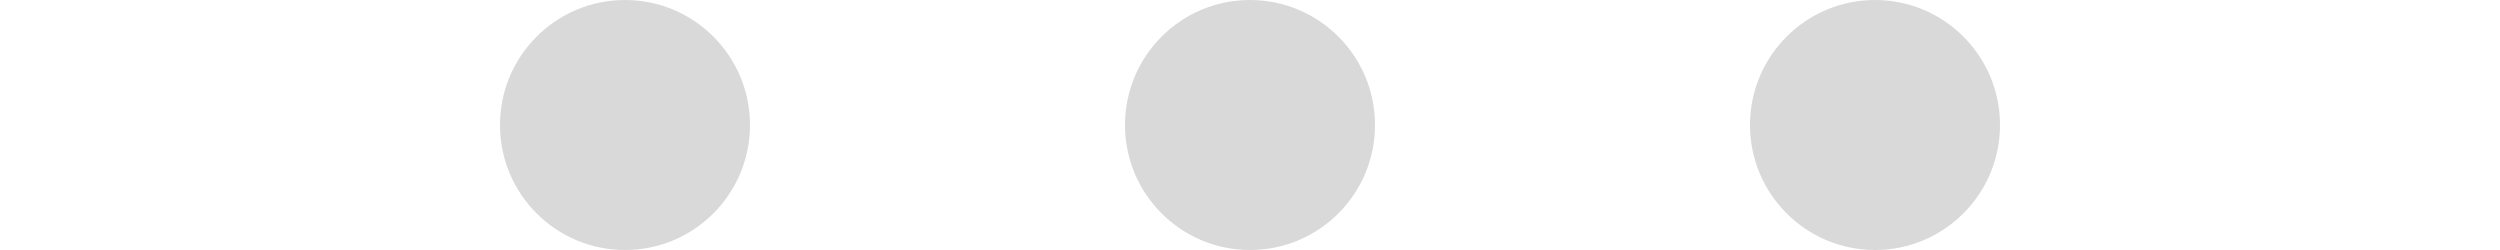 <?xml version="1.0" encoding="UTF-8" standalone="no"?>
<svg
   width="20"
   height="2"
   id="svg2"
   version="1.1"
   inkscape:version="1.1-beta1 (77e7b44d, 2021-03-28)"
   sodipodi:docname="Vmovetoolbar_dark.svg"
   viewBox="0 0 20 2"
   xmlns:inkscape="http://www.inkscape.org/namespaces/inkscape"
   xmlns:sodipodi="http://sodipodi.sourceforge.net/DTD/sodipodi-0.dtd"
   xmlns="http://www.w3.org/2000/svg"
   xmlns:svg="http://www.w3.org/2000/svg"
   xmlns:rdf="http://www.w3.org/1999/02/22-rdf-syntax-ns#"
   xmlns:cc="http://creativecommons.org/ns#"
   xmlns:dc="http://purl.org/dc/elements/1.1/">
  <defs
     id="defs4" />
  <sodipodi:namedview
     id="base"
     pagecolor="#ffffff"
     bordercolor="#c0c0c0"
     borderopacity="1"
     inkscape:pageopacity="0"
     inkscape:pageshadow="2"
     inkscape:zoom="35.7"
     inkscape:cx="9.9859944"
     inkscape:cy="1.0084034"
     inkscape:document-units="mm"
     inkscape:current-layer="layer1"
     showgrid="true"
     showguides="true"
     inkscape:guide-bbox="true"
     inkscape:object-nodes="true"
     guidecolor="#0092ff"
     guideopacity="0.498"
     guidehicolor="#ff5200"
     guidehiopacity="0.498"
     fit-margin-top="0"
     fit-margin-left="0"
     fit-margin-right="0"
     fit-margin-bottom="0"
     inkscape:snap-global="true"
     inkscape:window-width="1680"
     inkscape:window-height="939"
     inkscape:window-x="0"
     inkscape:window-y="23"
     inkscape:window-maximized="0"
     borderlayer="true"
     units="px"
     objecttolerance="10.0"
     gridtolerance="10.0"
     guidetolerance="10.0"
     inkscape:pagecheckerboard="0"
     inkscape:snap-bbox="true"
     inkscape:bbox-nodes="true">
    <inkscape:grid
       type="xygrid"
       id="grid2242"
       originx="5"
       originy="-9"
       enabled="true"
       spacingx="0.5"
       spacingy="0.5"
       empspacing="2"
       color="#c63fff"
       opacity="0.063" />
  </sodipodi:namedview>
  <g
     inkscape:label="Capa 1"
     inkscape:groupmode="layer"
     id="layer1"
     transform="translate(-1069.066,-361.598)">
    <circle
       style="fill:#000000;fill-opacity:0.15;fill-rule:evenodd;stroke:none;stroke-width:8;stroke-opacity:0.47;paint-order:markers fill stroke"
       id="path1276"
       cx="362.598"
       cy="-1084.066"
       r="1"
       transform="rotate(90)" />
    <circle
       style="fill:#000000;fill-opacity:0.15;fill-rule:evenodd;stroke:none;stroke-width:8;stroke-opacity:0.47;paint-order:markers fill stroke"
       id="circle1536"
       cx="362.598"
       cy="-1079.066"
       r="1"
       transform="rotate(90)" />
    <circle
       style="fill:#000000;fill-opacity:0.15;fill-rule:evenodd;stroke:none;stroke-width:8;stroke-opacity:0.47;paint-order:markers fill stroke"
       id="circle1538"
       cx="362.598"
       cy="-1074.066"
       r="1"
       transform="rotate(90)" />
  </g>
</svg>
